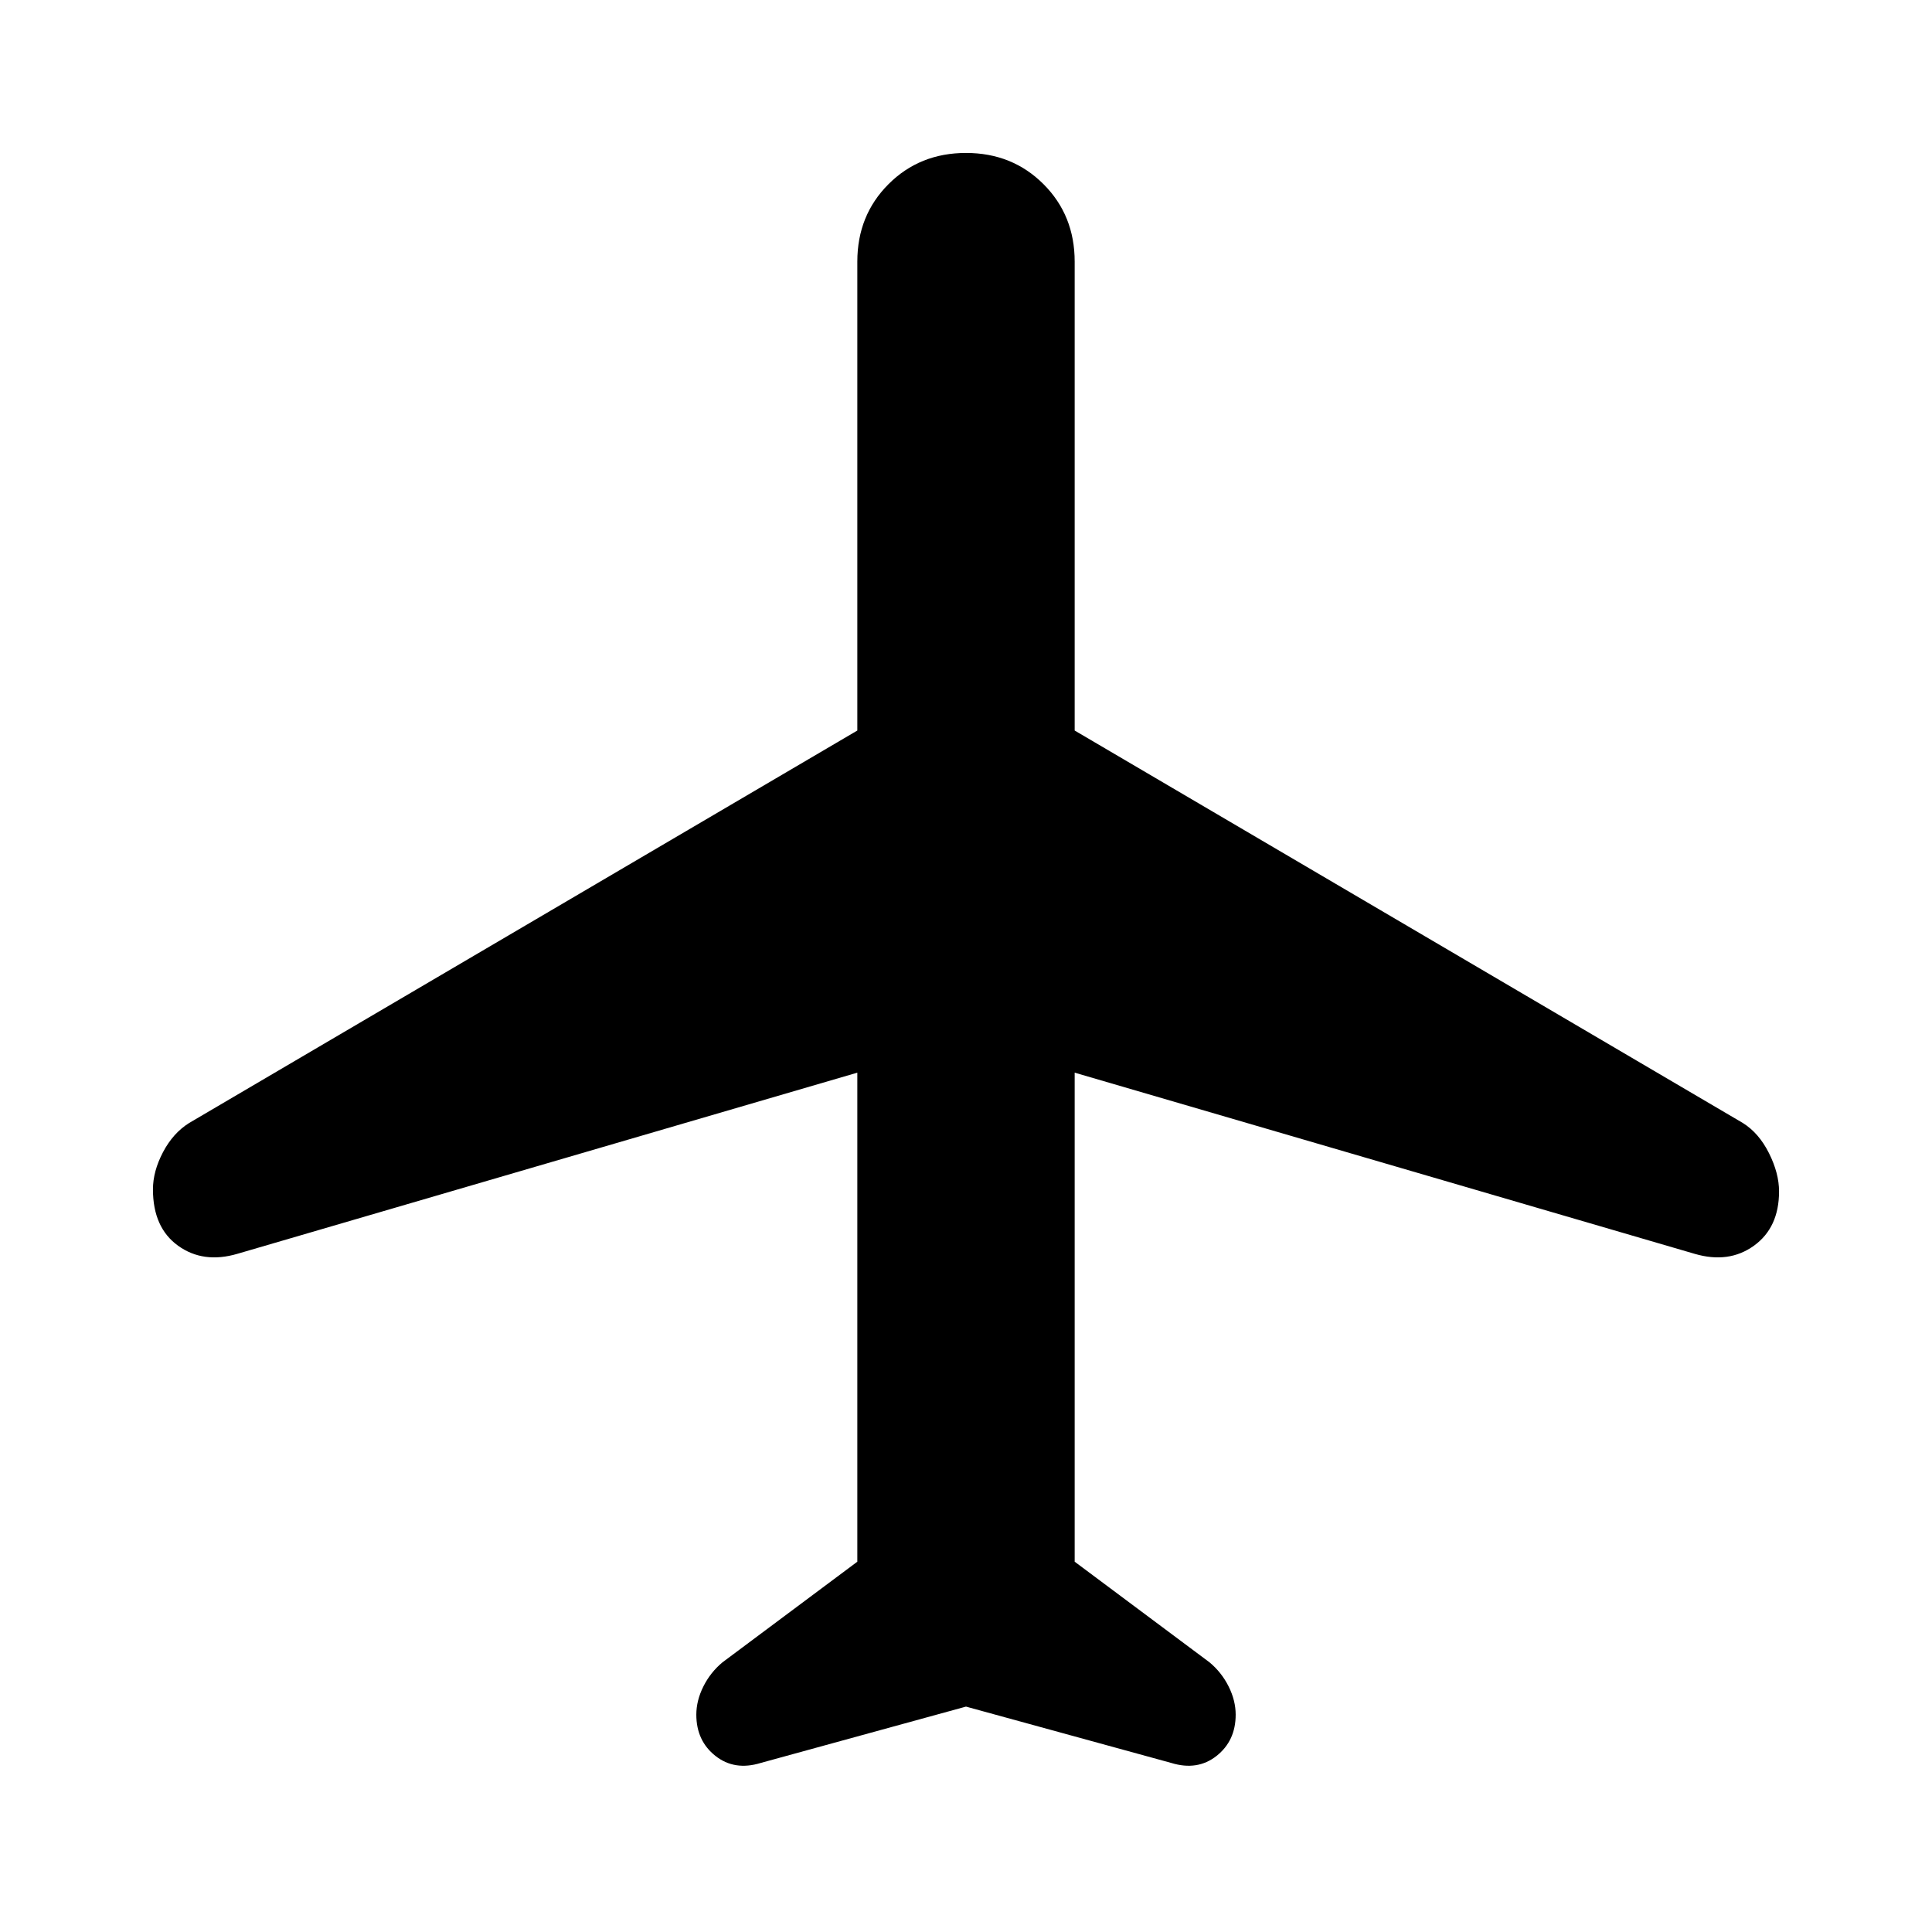 <svg xmlns="http://www.w3.org/2000/svg" height="48" width="48"><path d="M18.9 43.8q-.65.2-1.125-.175T17.3 42.6q0-.35.175-.7t.475-.6l3.35-2.5V26.65l-15.4 4.5q-.85.25-1.475-.2-.625-.45-.625-1.4 0-.45.25-.925.25-.475.65-.725l16.6-9.75V6.5q0-1.15.775-1.925Q22.85 3.8 24 3.8t1.925.775q.775.775.775 1.925v11.65l16.6 9.75q.4.25.65.75t.25.95q0 .9-.625 1.35-.625.45-1.475.2l-15.4-4.5V38.8l3.35 2.5q.3.25.475.6t.175.7q0 .65-.475 1.025-.475.375-1.125.175L24 42.4Z"/></svg>